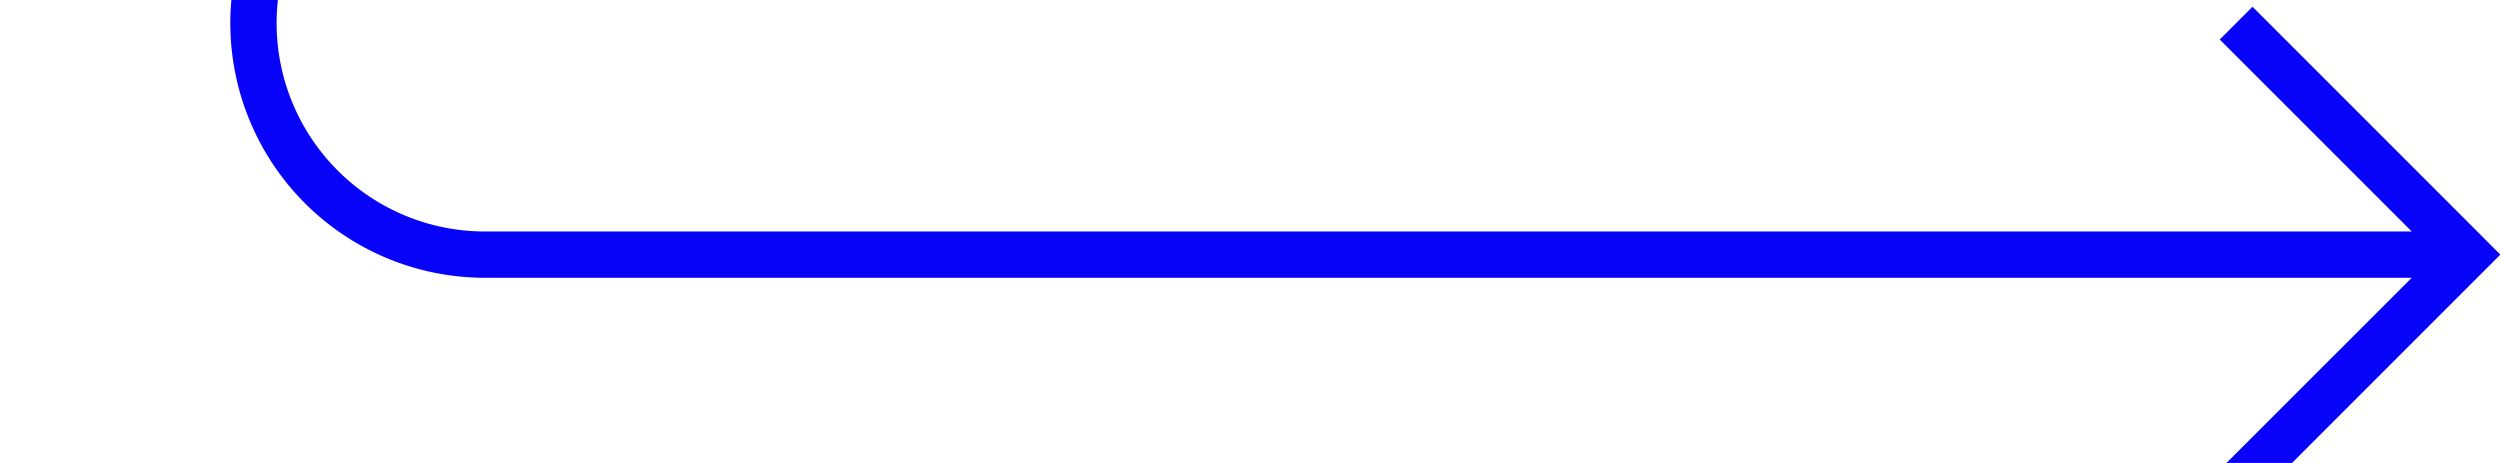 ﻿<?xml version="1.0" encoding="utf-8"?>
<svg version="1.1" xmlns:xlink="http://www.w3.org/1999/xlink" width="54px" height="10px" preserveAspectRatio="xMinYMid meet" viewBox="975 522  54 8" xmlns="http://www.w3.org/2000/svg">
  <path d="M 722 293.5  L 845 293.5  A 5 5 0 0 1 850.5 298.5 L 850.5 345  A 5 5 0 0 0 855.5 350.5 L 975 350.5  A 5 5 0 0 1 980.5 355.5 L 980.5 521  A 5 5 0 0 0 985.5 526.5 L 1028 526.5  " stroke-width="1" stroke="#0702f8" fill="none" />
  <path d="M 720 290.5  A 3 3 0 0 0 717 293.5 A 3 3 0 0 0 720 296.5 A 3 3 0 0 0 723 293.5 A 3 3 0 0 0 720 290.5 Z M 720 291.5  A 2 2 0 0 1 722 293.5 A 2 2 0 0 1 720 295.5 A 2 2 0 0 1 718 293.5 A 2 2 0 0 1 720 291.5 Z M 1022.946 521.854  L 1027.593 526.5  L 1022.946 531.146  L 1023.654 531.854  L 1028.654 526.854  L 1029.007 526.5  L 1028.654 526.146  L 1023.654 521.146  L 1022.946 521.854  Z " fill-rule="nonzero" fill="#0702f8" stroke="none" />
</svg>